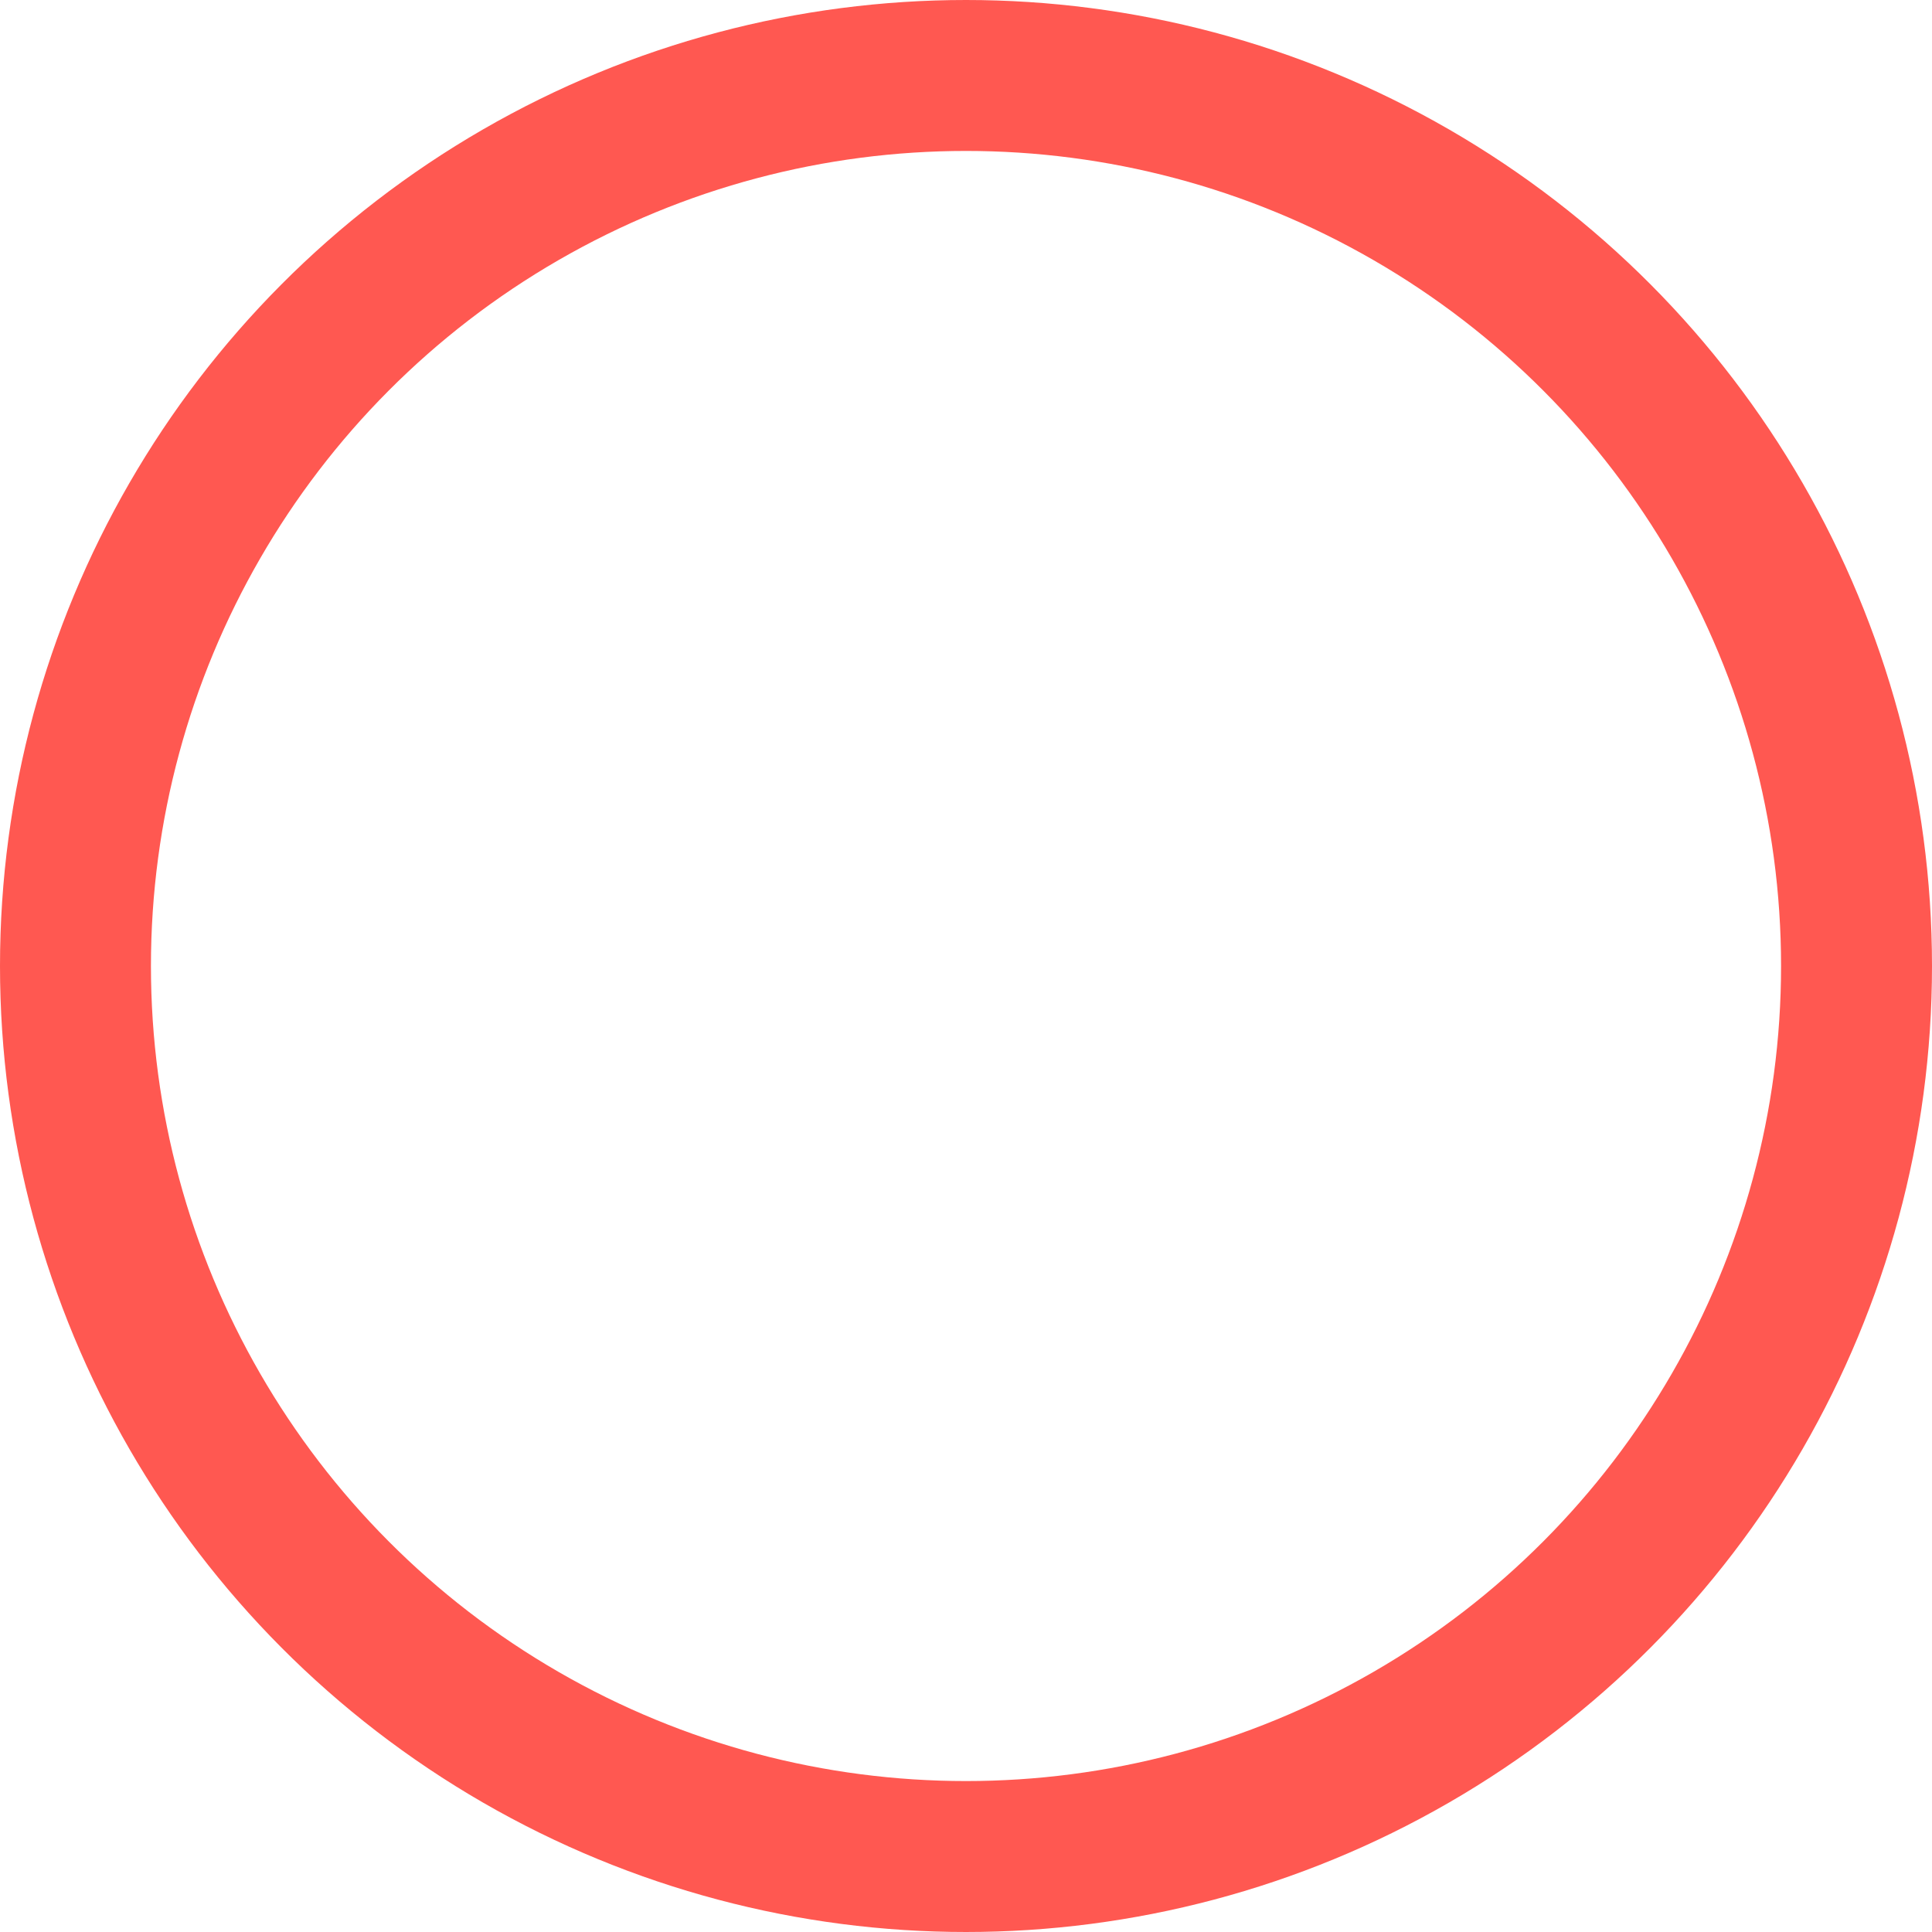 <svg xmlns="http://www.w3.org/2000/svg" width="64" height="64" viewBox="0 0 64 64">
  <g id="Elipse_6" data-name="Elipse 6" fill="none" stroke="#ff5851" stroke-width="5">
    <circle cx="32" cy="32" r="32" stroke="none"/>
    <circle cx="32" cy="32" r="29.5" fill="none"/>
  </g>
</svg>
